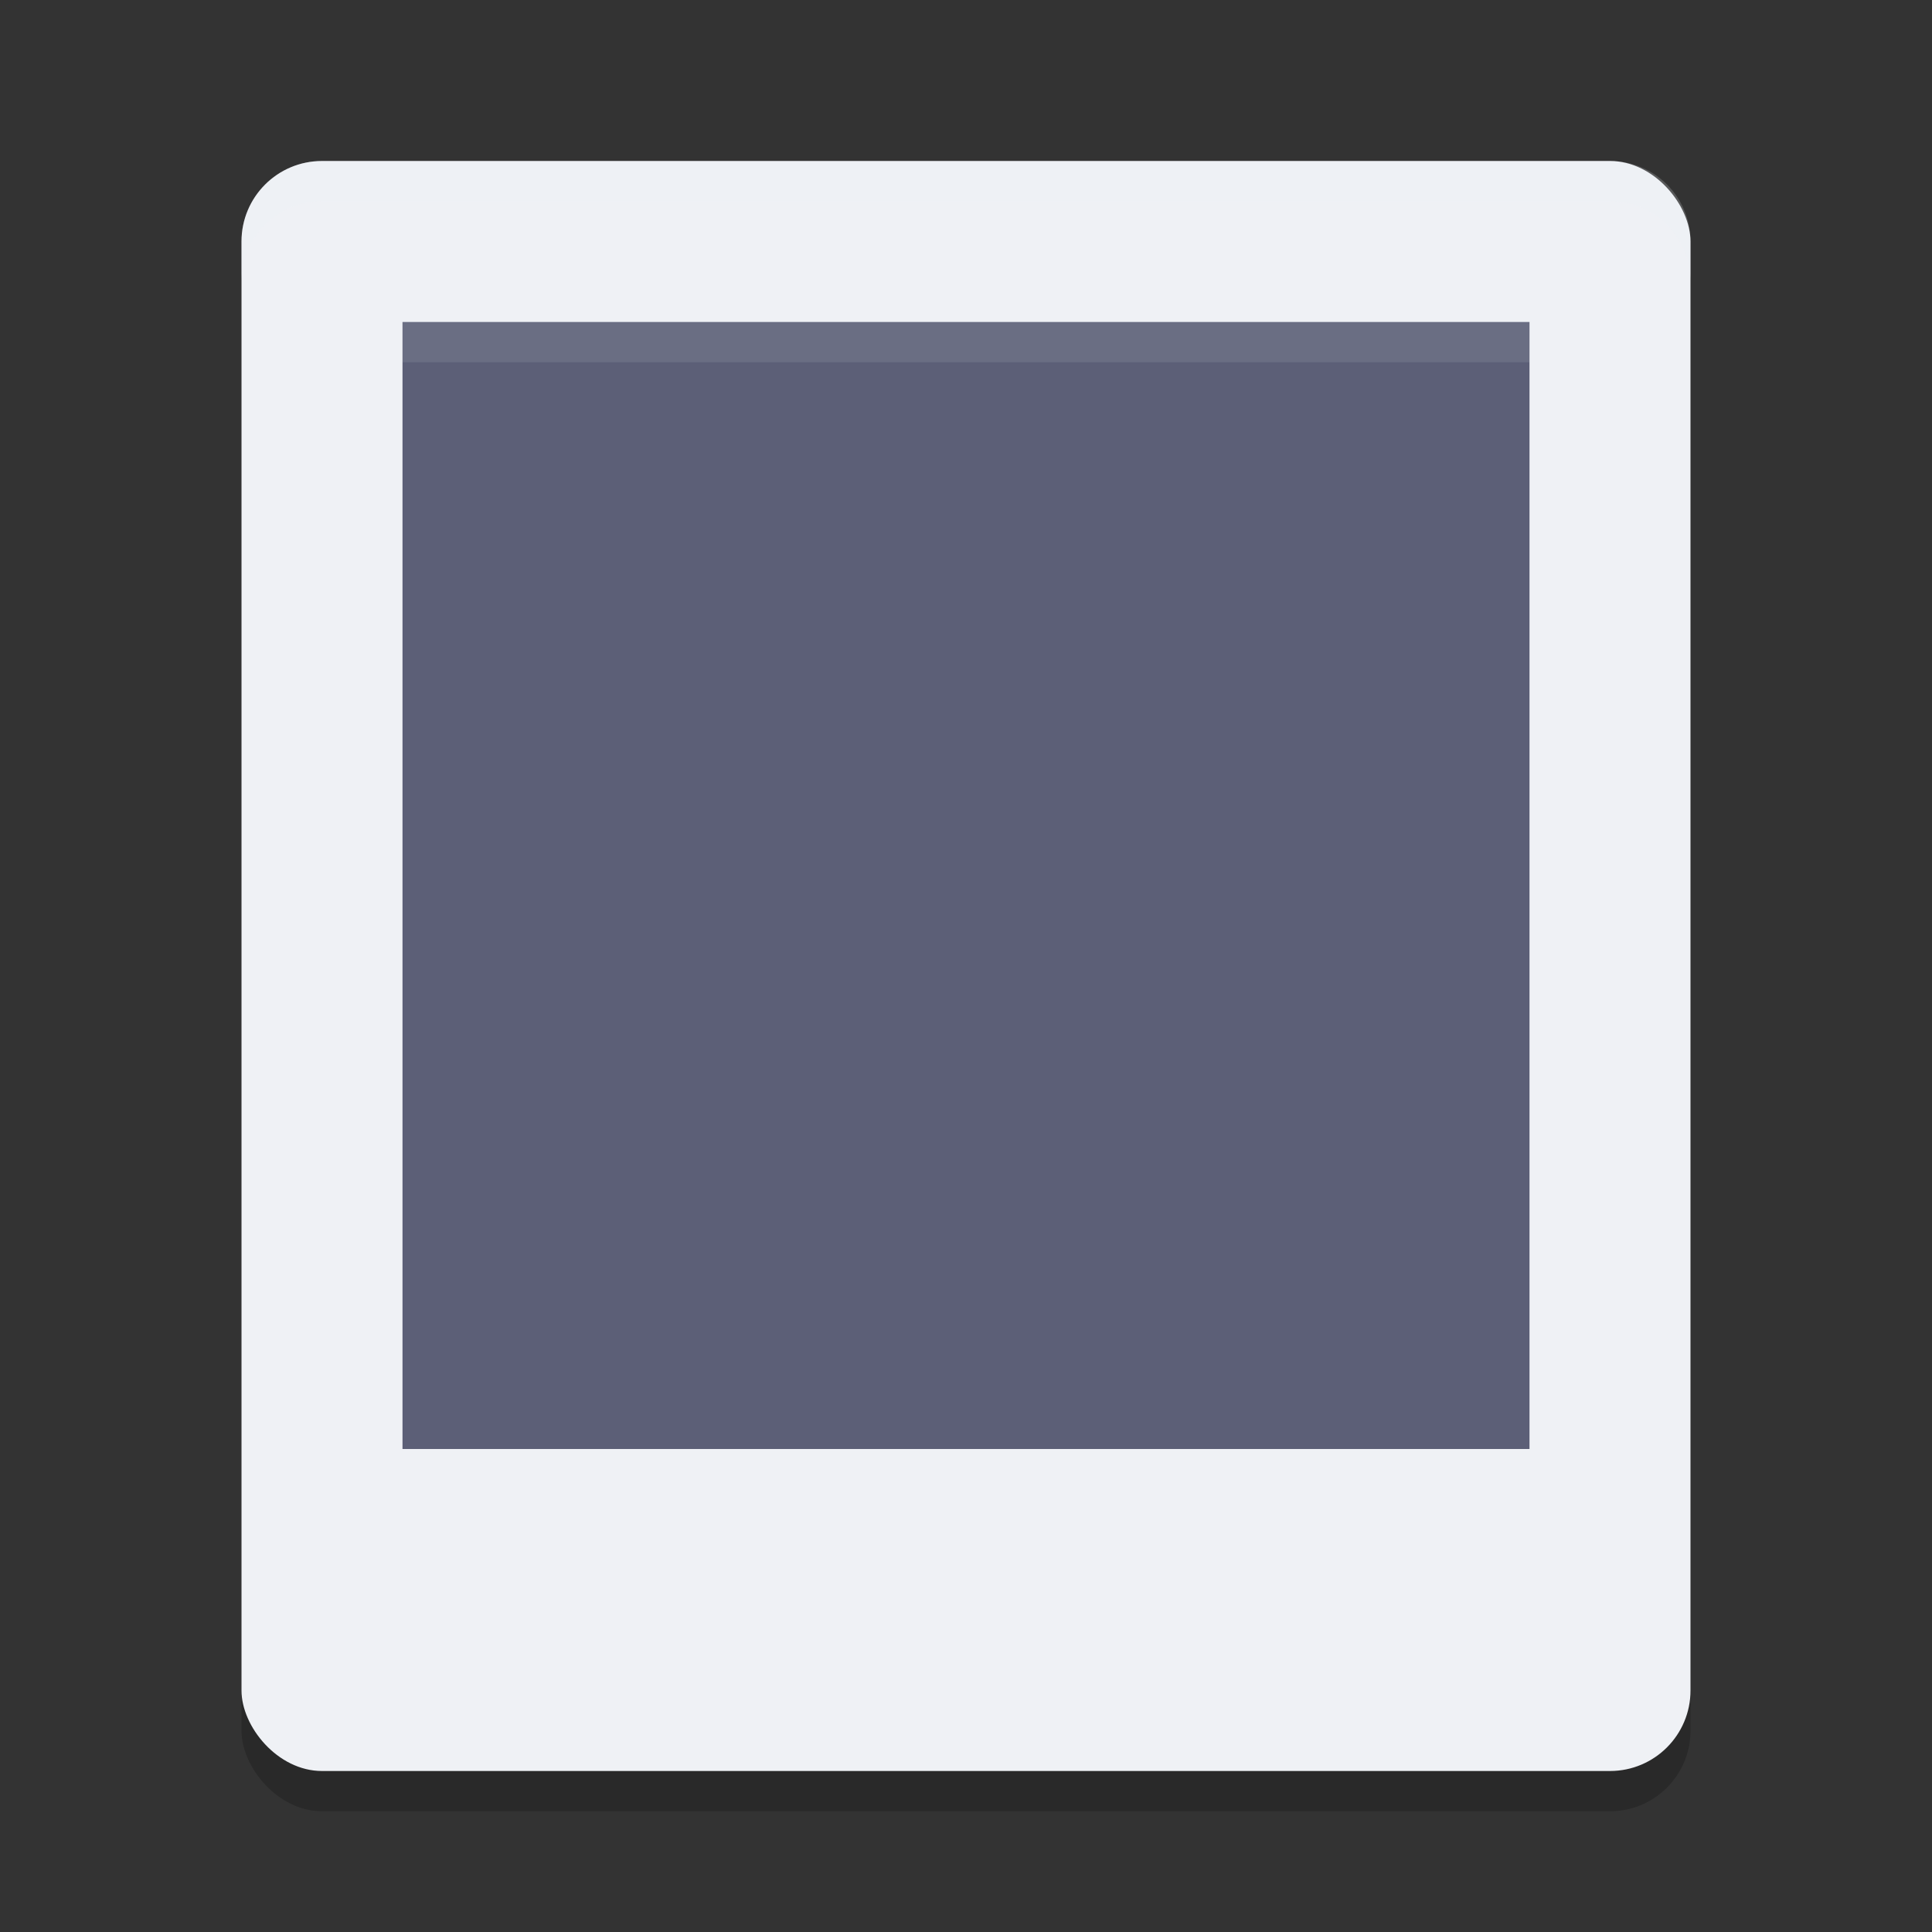 <svg xmlns="http://www.w3.org/2000/svg" width="24" height="24" version="1.1">
 <rect width="100%" height="100%" fill="#333333" stroke="none"/>
 <rect style="opacity:0.2" width="18" height="20" x="3" y="2.5" rx="1" ry="1"/>
 <rect style="fill:#eff1f5" width="18" height="20" x="3" y="2" rx="1" ry="1"/>
 <path style="opacity:0.2;fill:#eff1f5" d="M 4,2 C 3.446,2 3,2.446 3,3 v 0.5 c 0,-0.554 0.446,-1 1,-1 h 16 c 0.554,0 1,0.446 1,1 V 3 C 21,2.446 20.554,2 20,2 Z"/>
 <rect style="fill:#5c5f77" width="14" height="14" x="5" y="4"/>
 <rect style="opacity:0.1;fill:#eff1f5" width="14" height=".5" x="5" y="4"/>
</svg>
